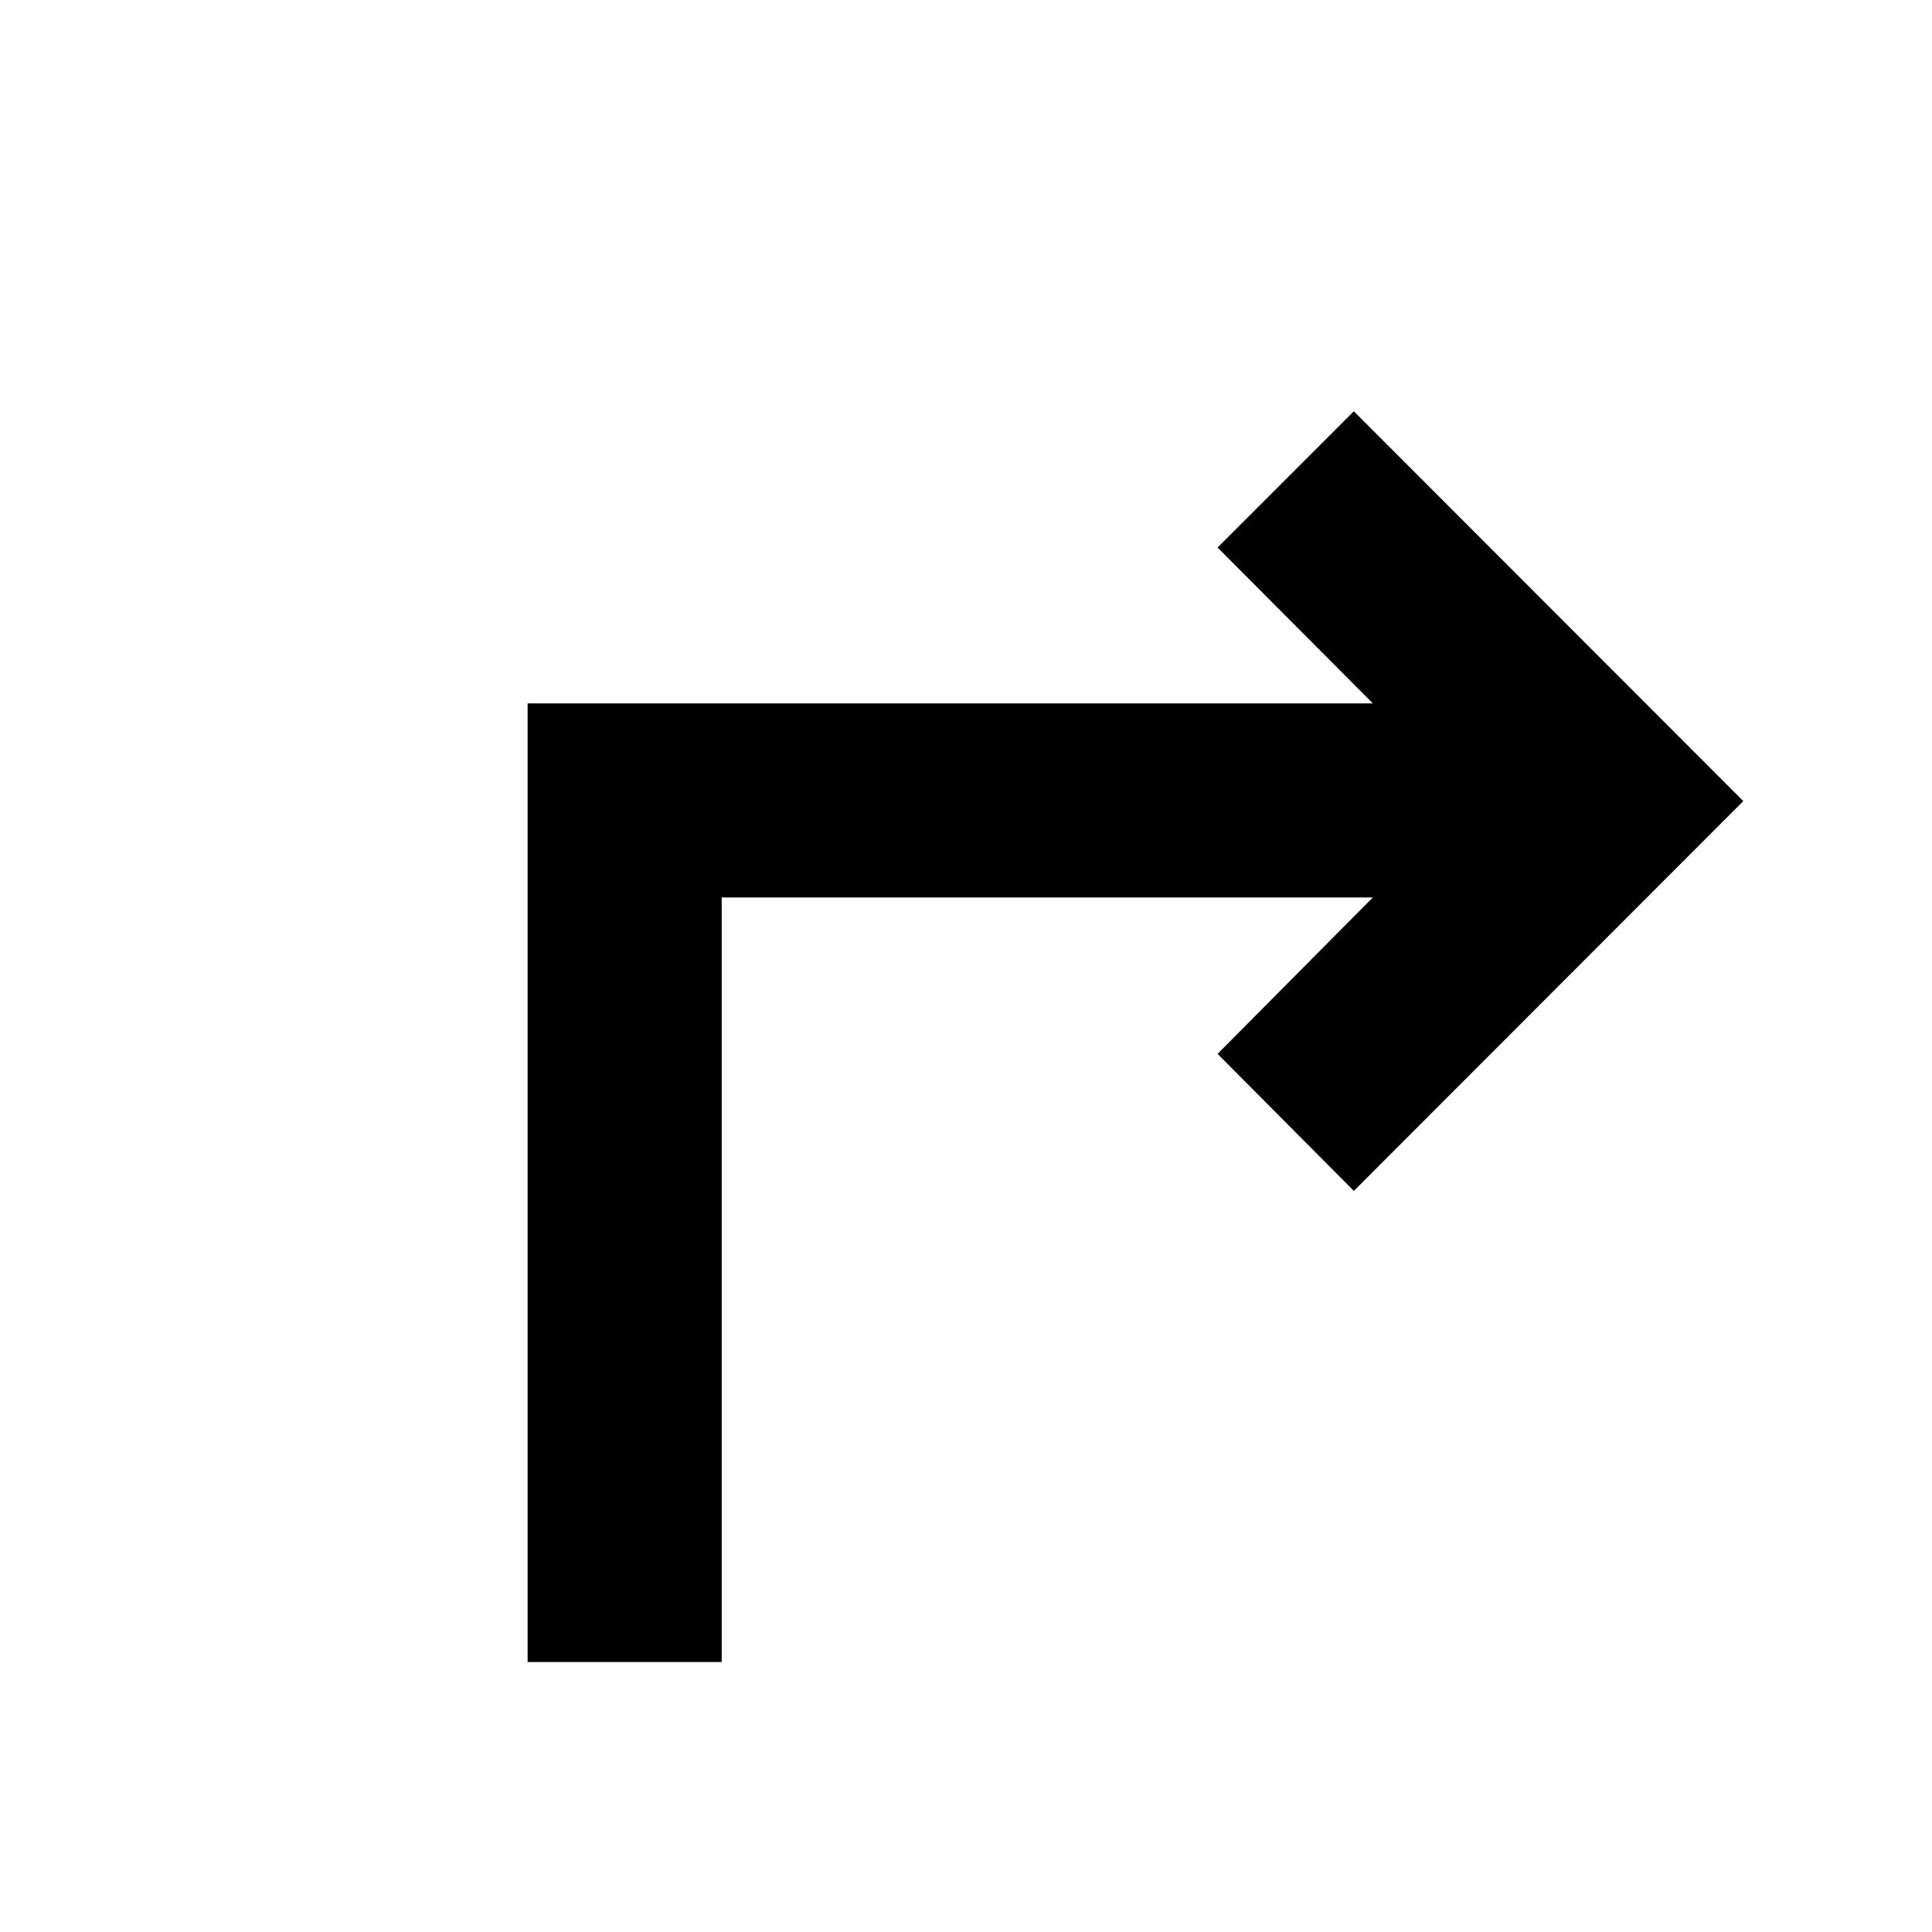 <svg xmlns="http://www.w3.org/2000/svg" height="40" viewBox="0 -960 960 960" width="40"><path d="M262.17-134.15v-476.34h420l-77.16-77.44 67.71-67.71 193.51 193.7-193.51 193.69-67.71-68.08 77.16-77.73H358.61v379.91h-96.44Z"/></svg>